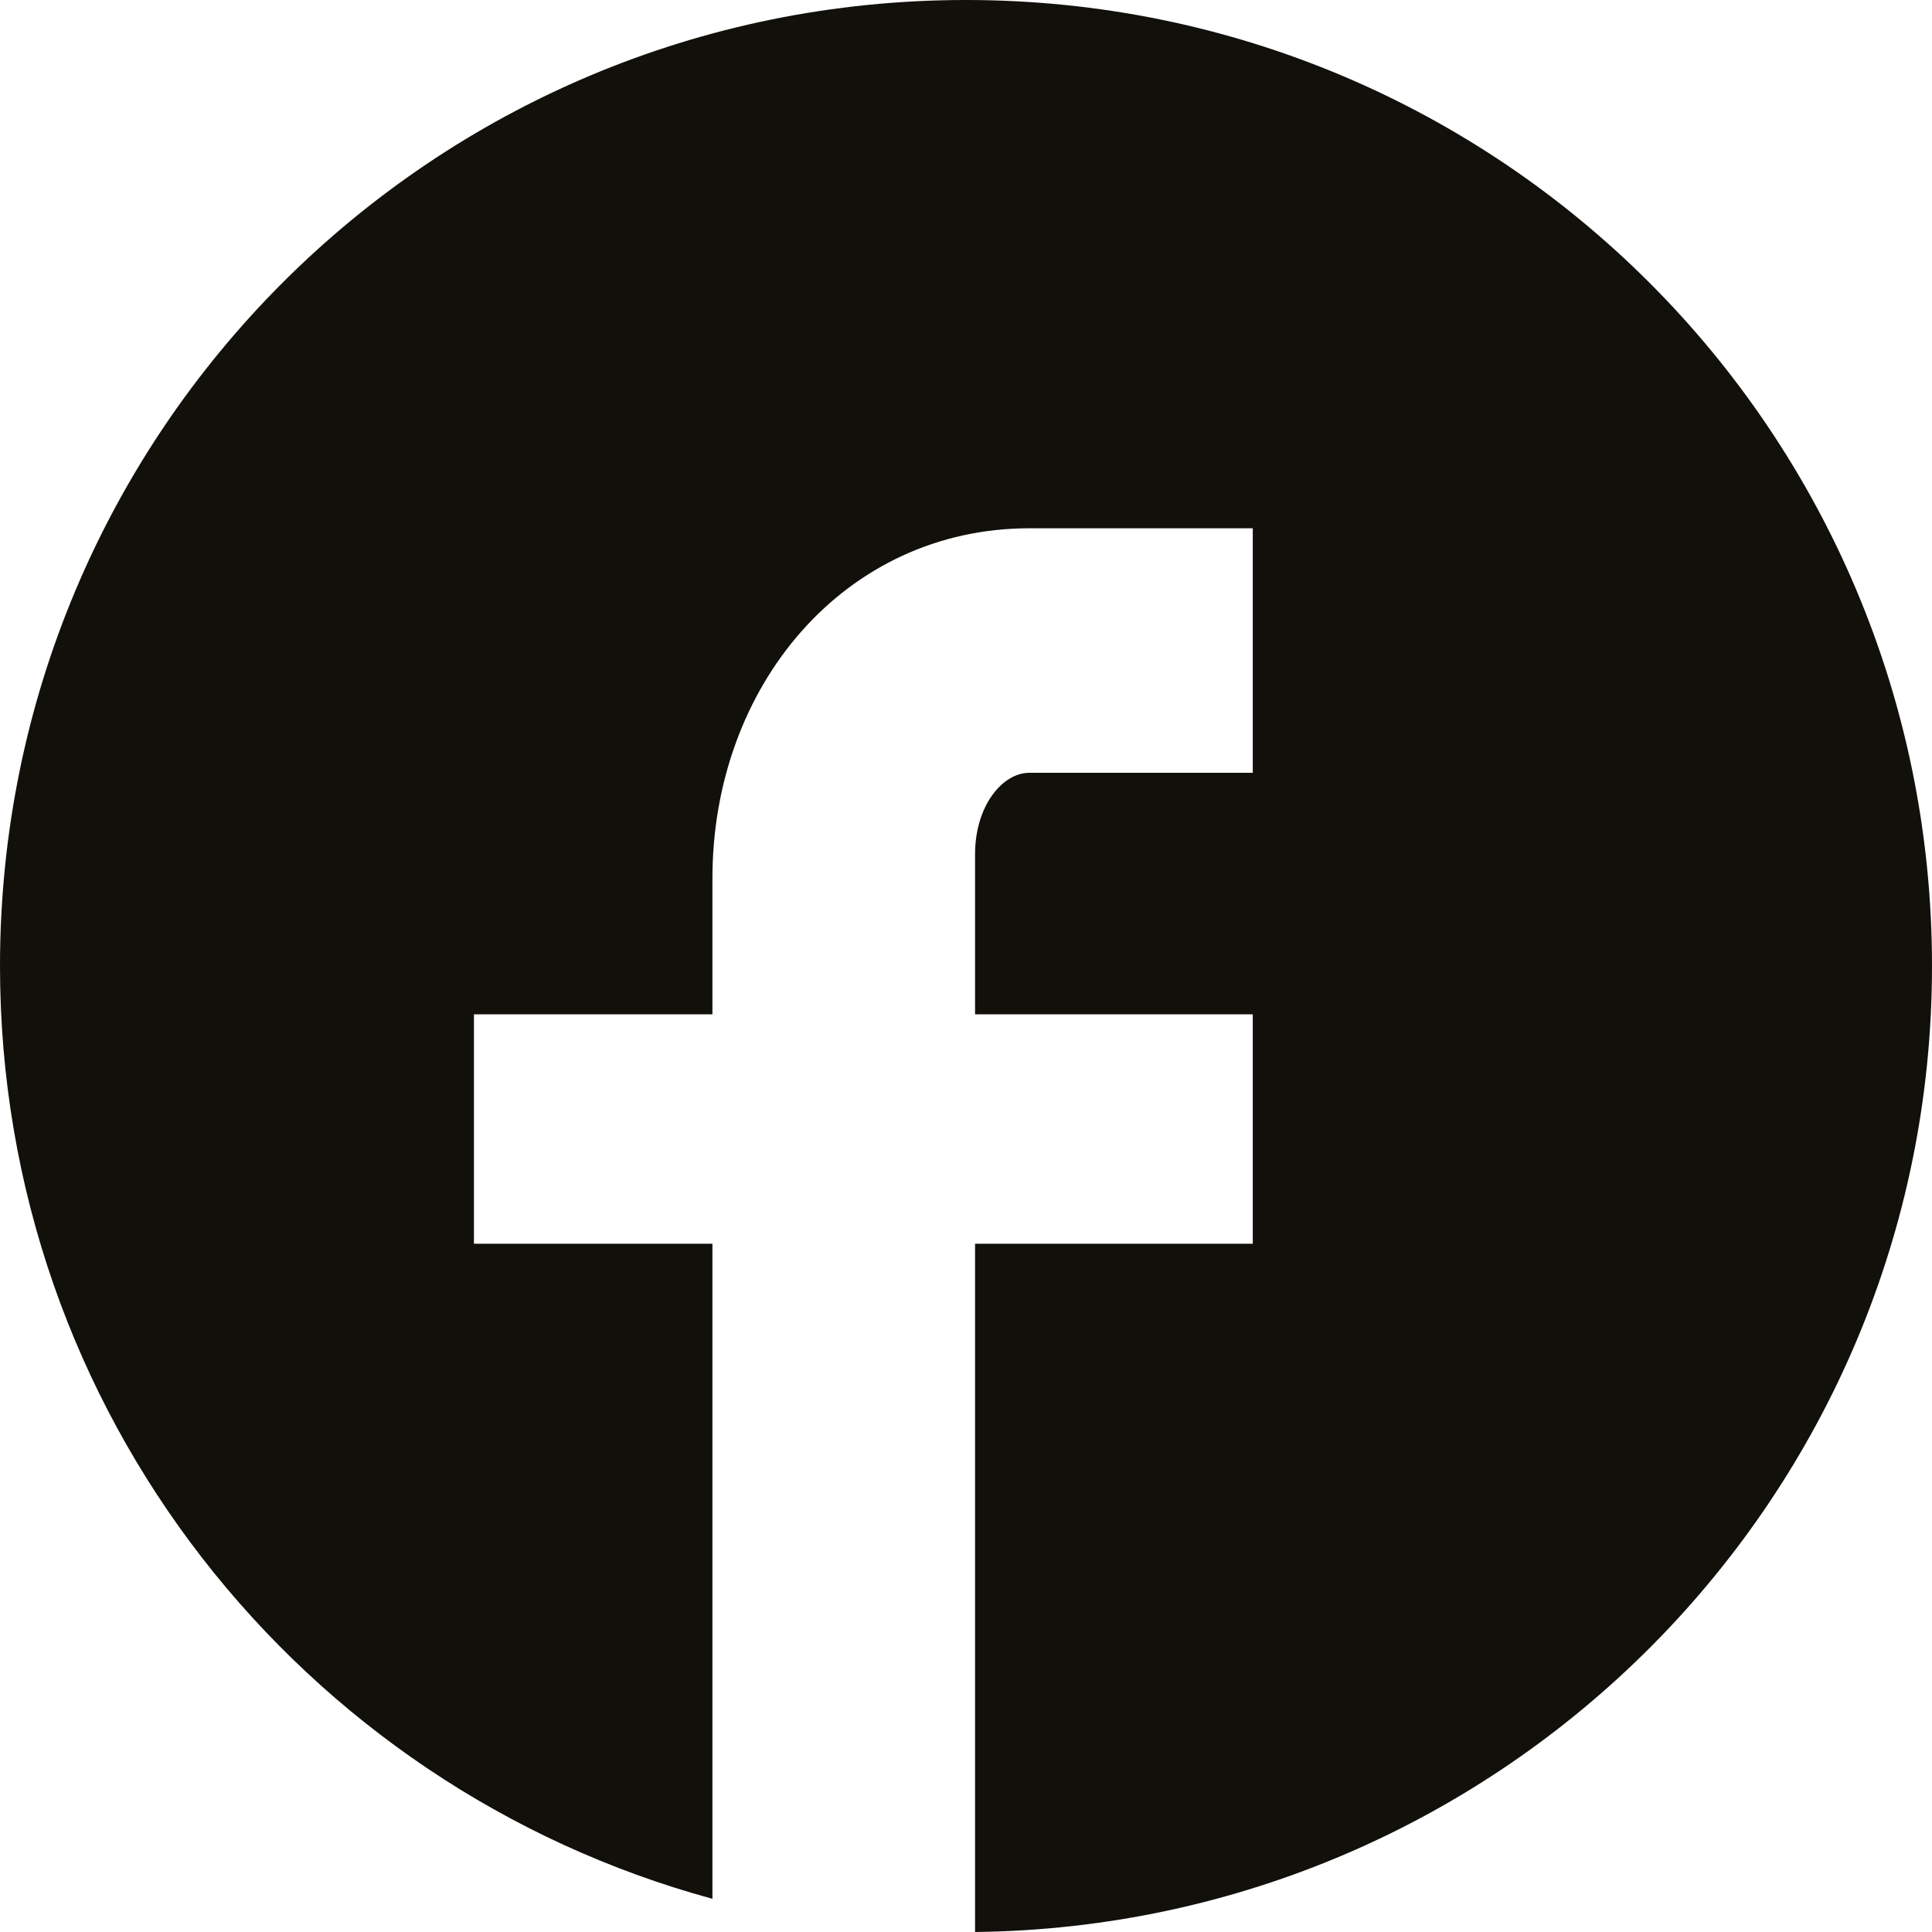 <?xml version="1.0" encoding="utf-8"?>
<!-- Generator: Adobe Illustrator 19.0.1, SVG Export Plug-In . SVG Version: 6.00 Build 0)  -->
<svg version="1.1" id="Layer_1" xmlns="http://www.w3.org/2000/svg" xmlns:xlink="http://www.w3.org/1999/xlink" x="0px" y="0px"
	 viewBox="0 0 64 64" style="enable-background:new 0 0 64 64;" xml:space="preserve">
<style type="text/css">
	.st0{fill:#010202;}
	.st1{fill:#12100B;}
	.st2{fill:#010202;stroke:#010202;stroke-width:0.25;stroke-miterlimit:10;}
</style>
<path class="st1" d="M32,0C14.3,0,0,14.3,0,32c0,14.8,10,27.2,23.6,30.9V41.2h-7.9v-7.6h7.9v-4.5c0-6.4,4.4-11.6,10.5-11.6h7.4v8.1
	h-7.4c-0.9,0-1.8,1.1-1.8,2.7v5.3h9.2v7.6h-9.2V64C49.8,63.8,64,49.6,64,32C64,14.3,49.7,0,32,0z"/>
</svg>
